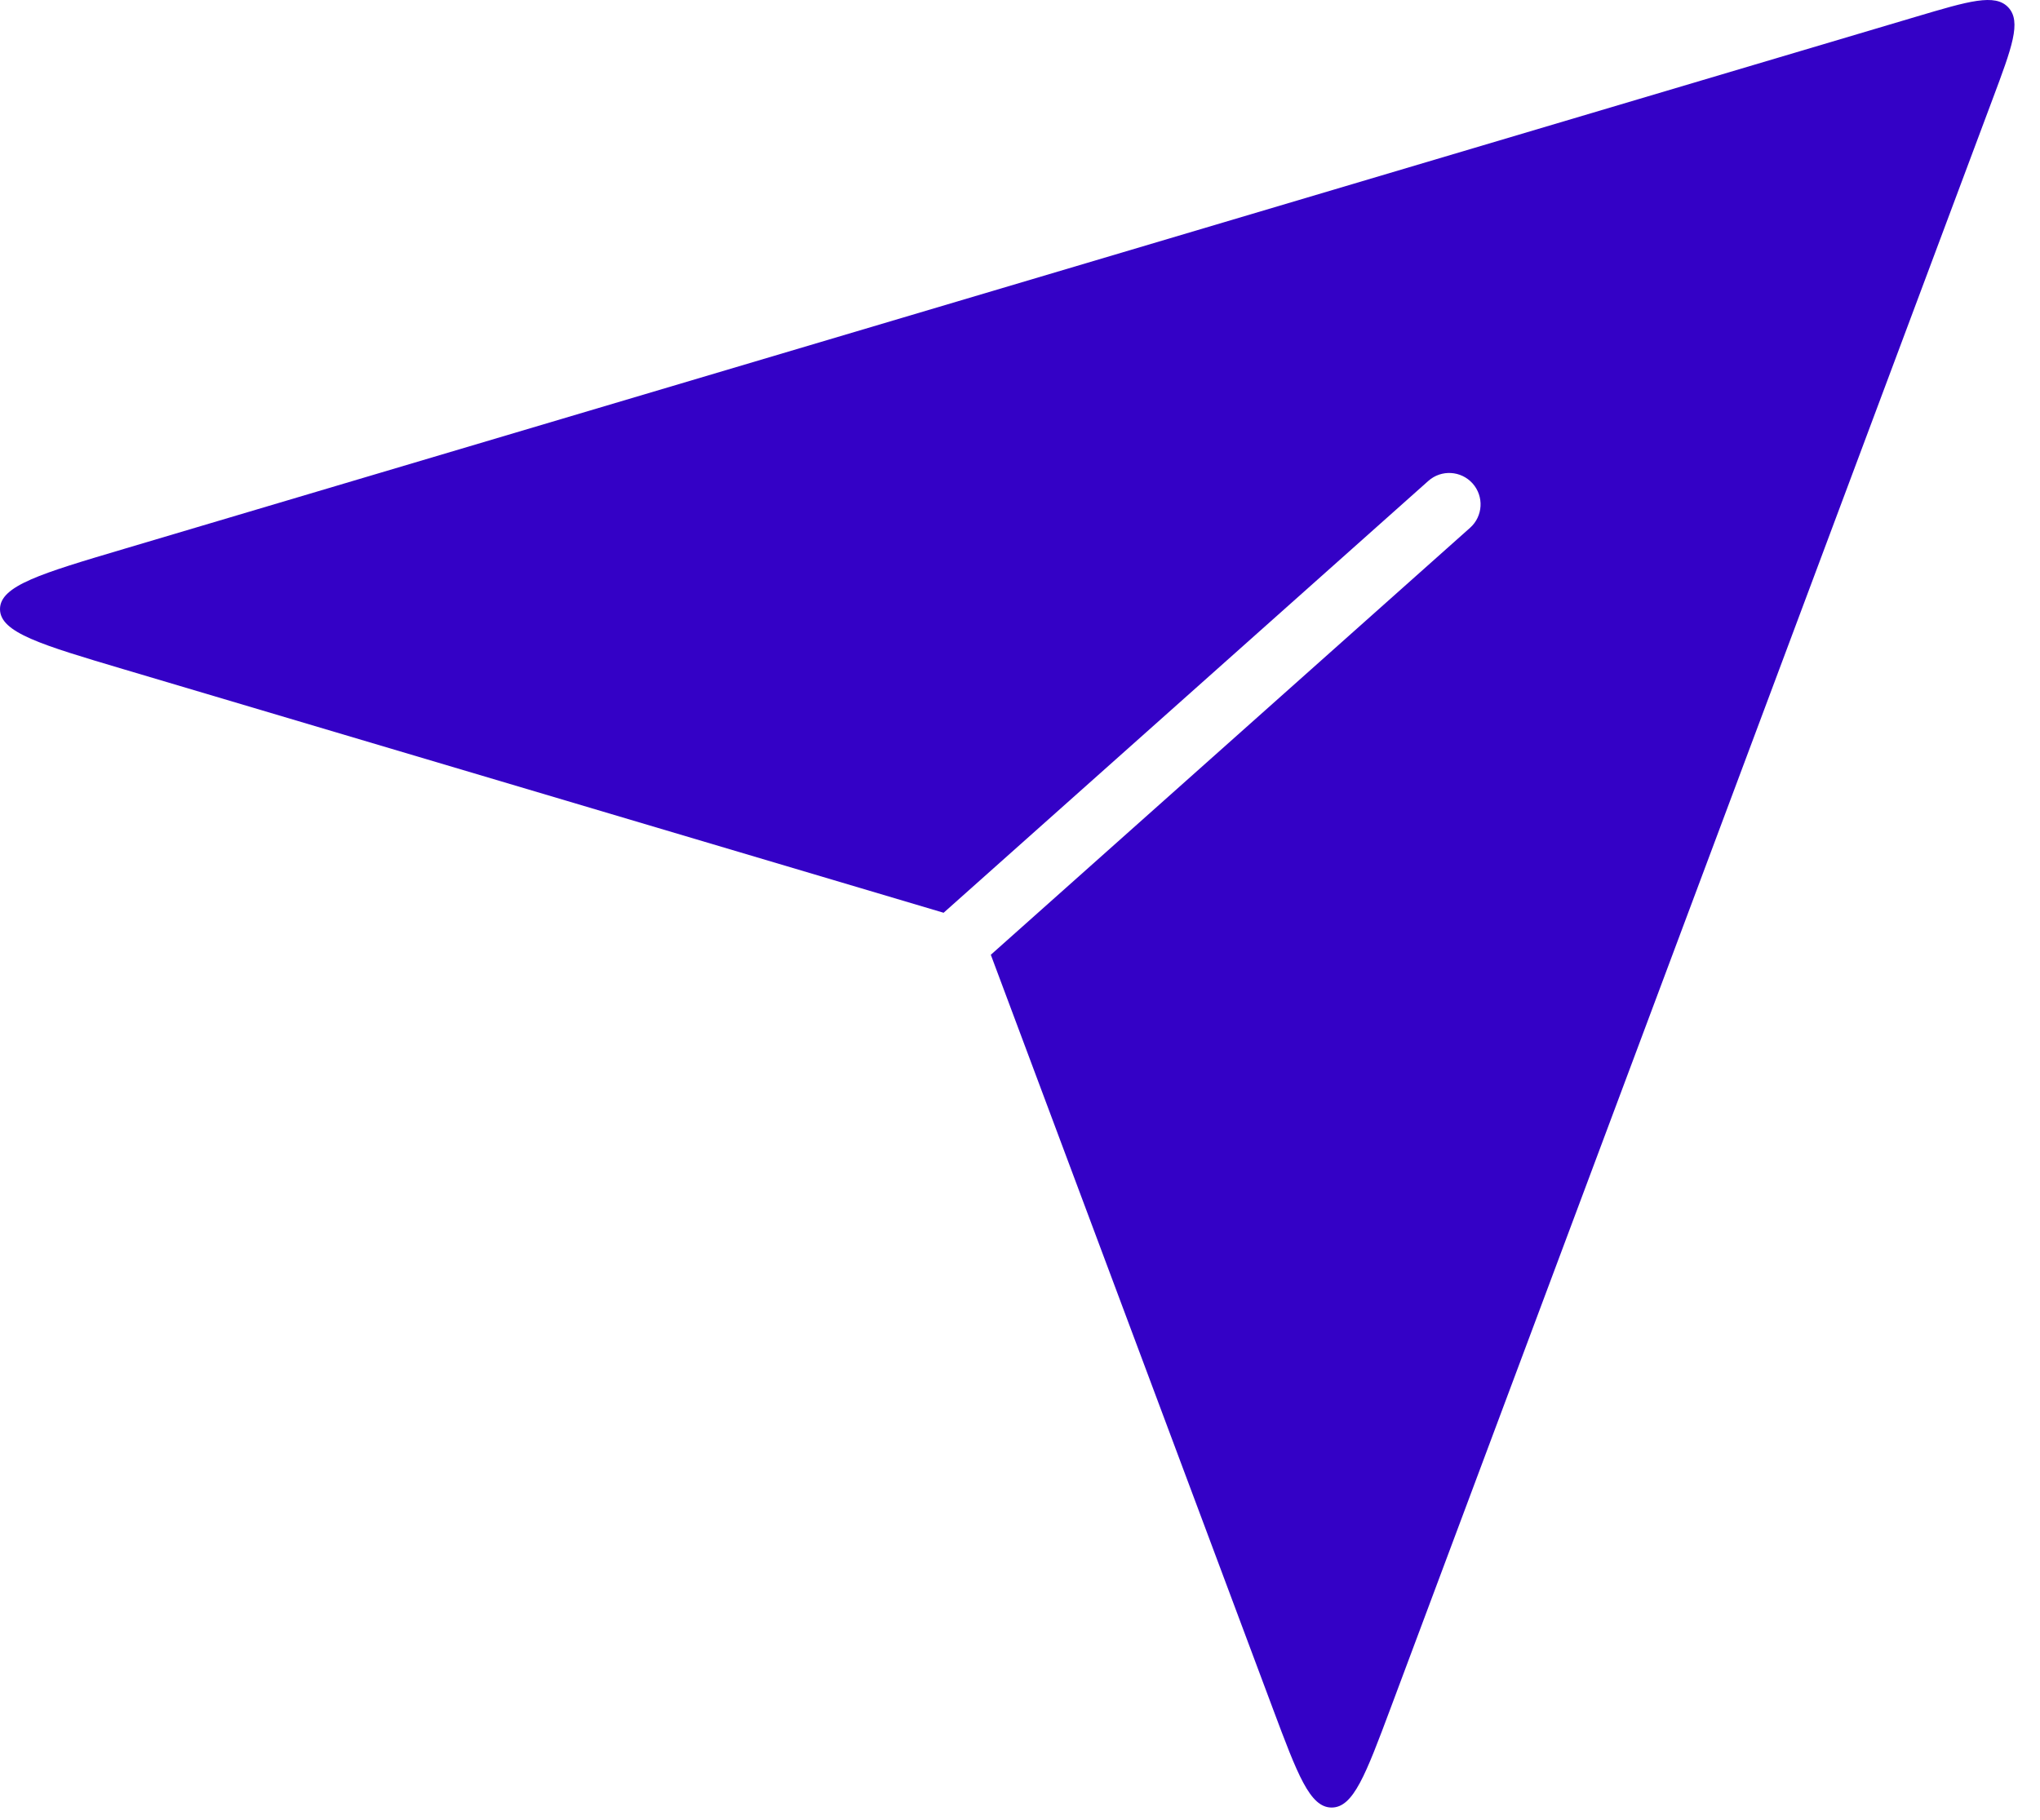 <svg width="65" height="58" viewBox="0 0 65 58" fill="none" xmlns="http://www.w3.org/2000/svg">
<path fill-rule="evenodd" clip-rule="evenodd" d="M30.066 29.091L3.942 21.331C1.314 20.55 0 20.16 0 19.414C0 18.668 1.314 18.277 3.942 17.497L61.051 0.533C62.73 0.034 63.569 -0.216 63.991 0.237C64.414 0.69 64.107 1.51 63.493 3.15L44.303 54.455C43.516 56.558 43.123 57.609 42.43 57.609C41.736 57.609 41.343 56.558 40.556 54.455L31.57 30.43L46.841 16.821C47.253 16.454 47.289 15.822 46.922 15.409C46.554 14.997 45.922 14.96 45.51 15.328L30.066 29.091Z" fill="#3401C6"/>
</svg>
